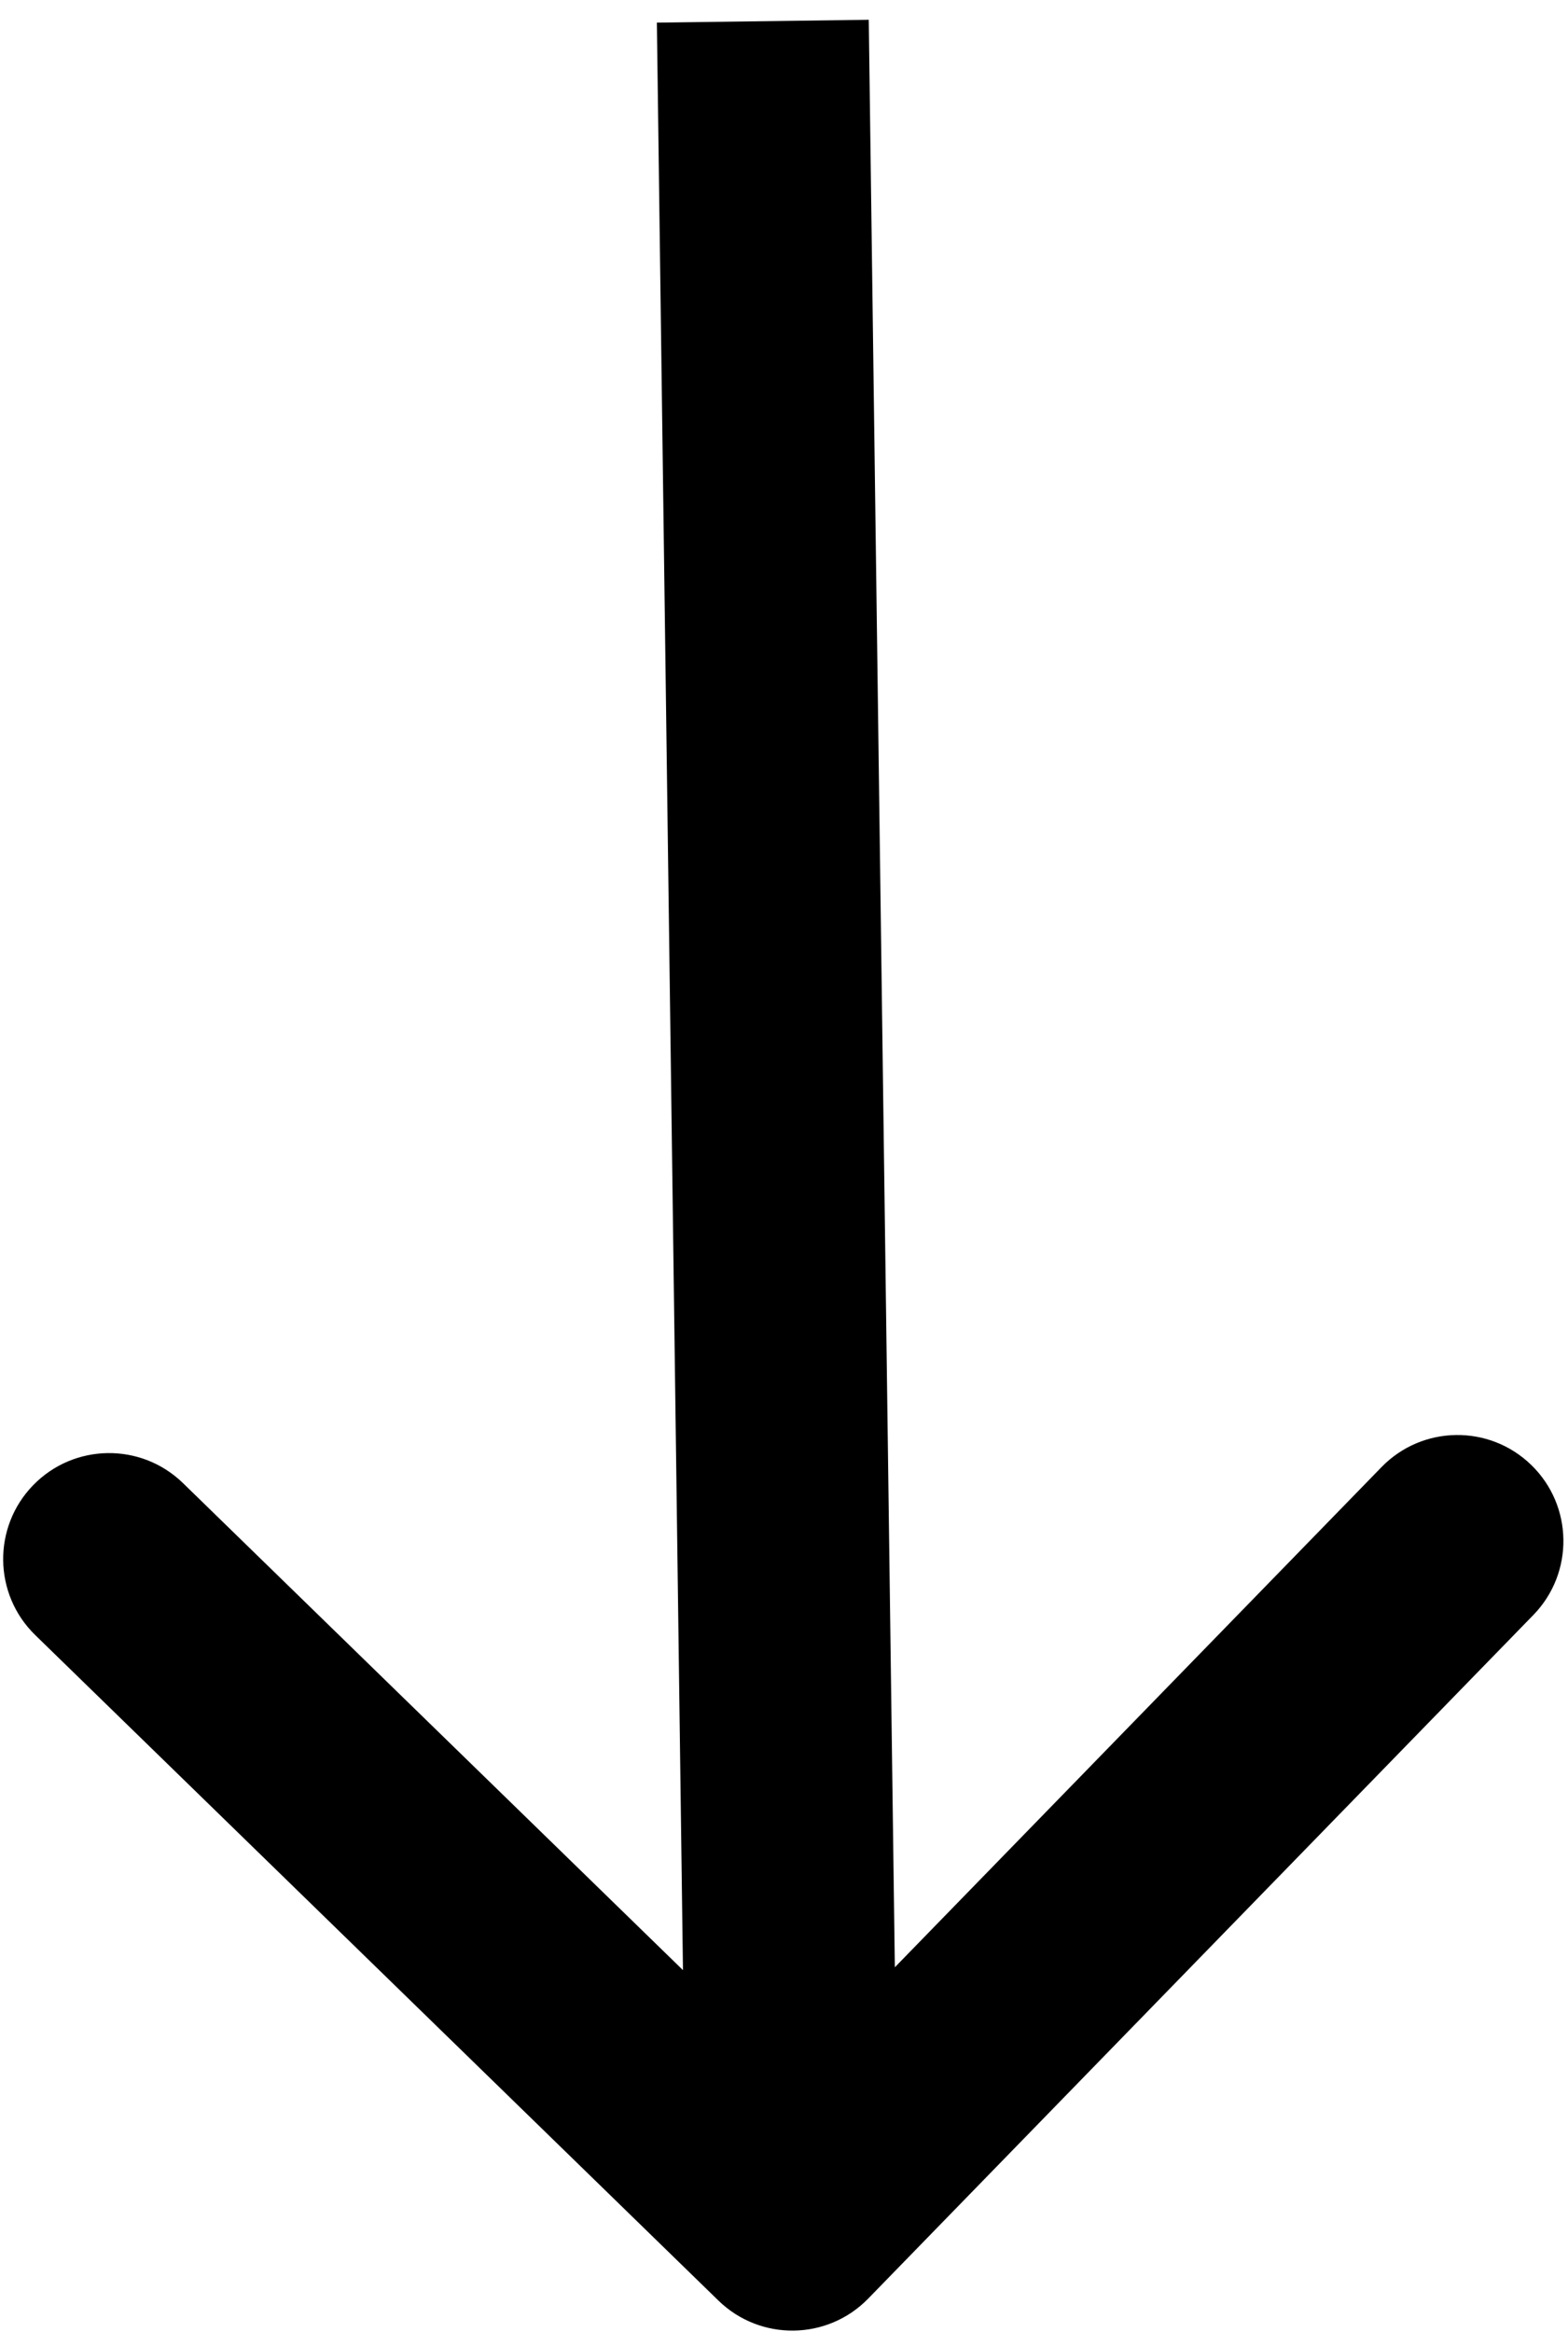 <svg width="74" height="110" viewBox="0 0 74 110" fill="none" xmlns="http://www.w3.org/2000/svg">
<path d="M33.905 108.511C35.884 110.437 39.049 110.395 40.976 108.416L72.366 76.173C74.292 74.194 74.25 71.029 72.271 69.103C70.293 67.176 67.127 67.219 65.201 69.197L37.298 97.858L8.637 69.955C6.659 68.029 3.493 68.072 1.567 70.05C-0.359 72.029 -0.317 75.194 1.662 77.121L33.905 108.511ZM31 1.067L32.394 104.996L42.393 104.861L41 0.933L31 1.067Z" fill="black"/>
</svg>

